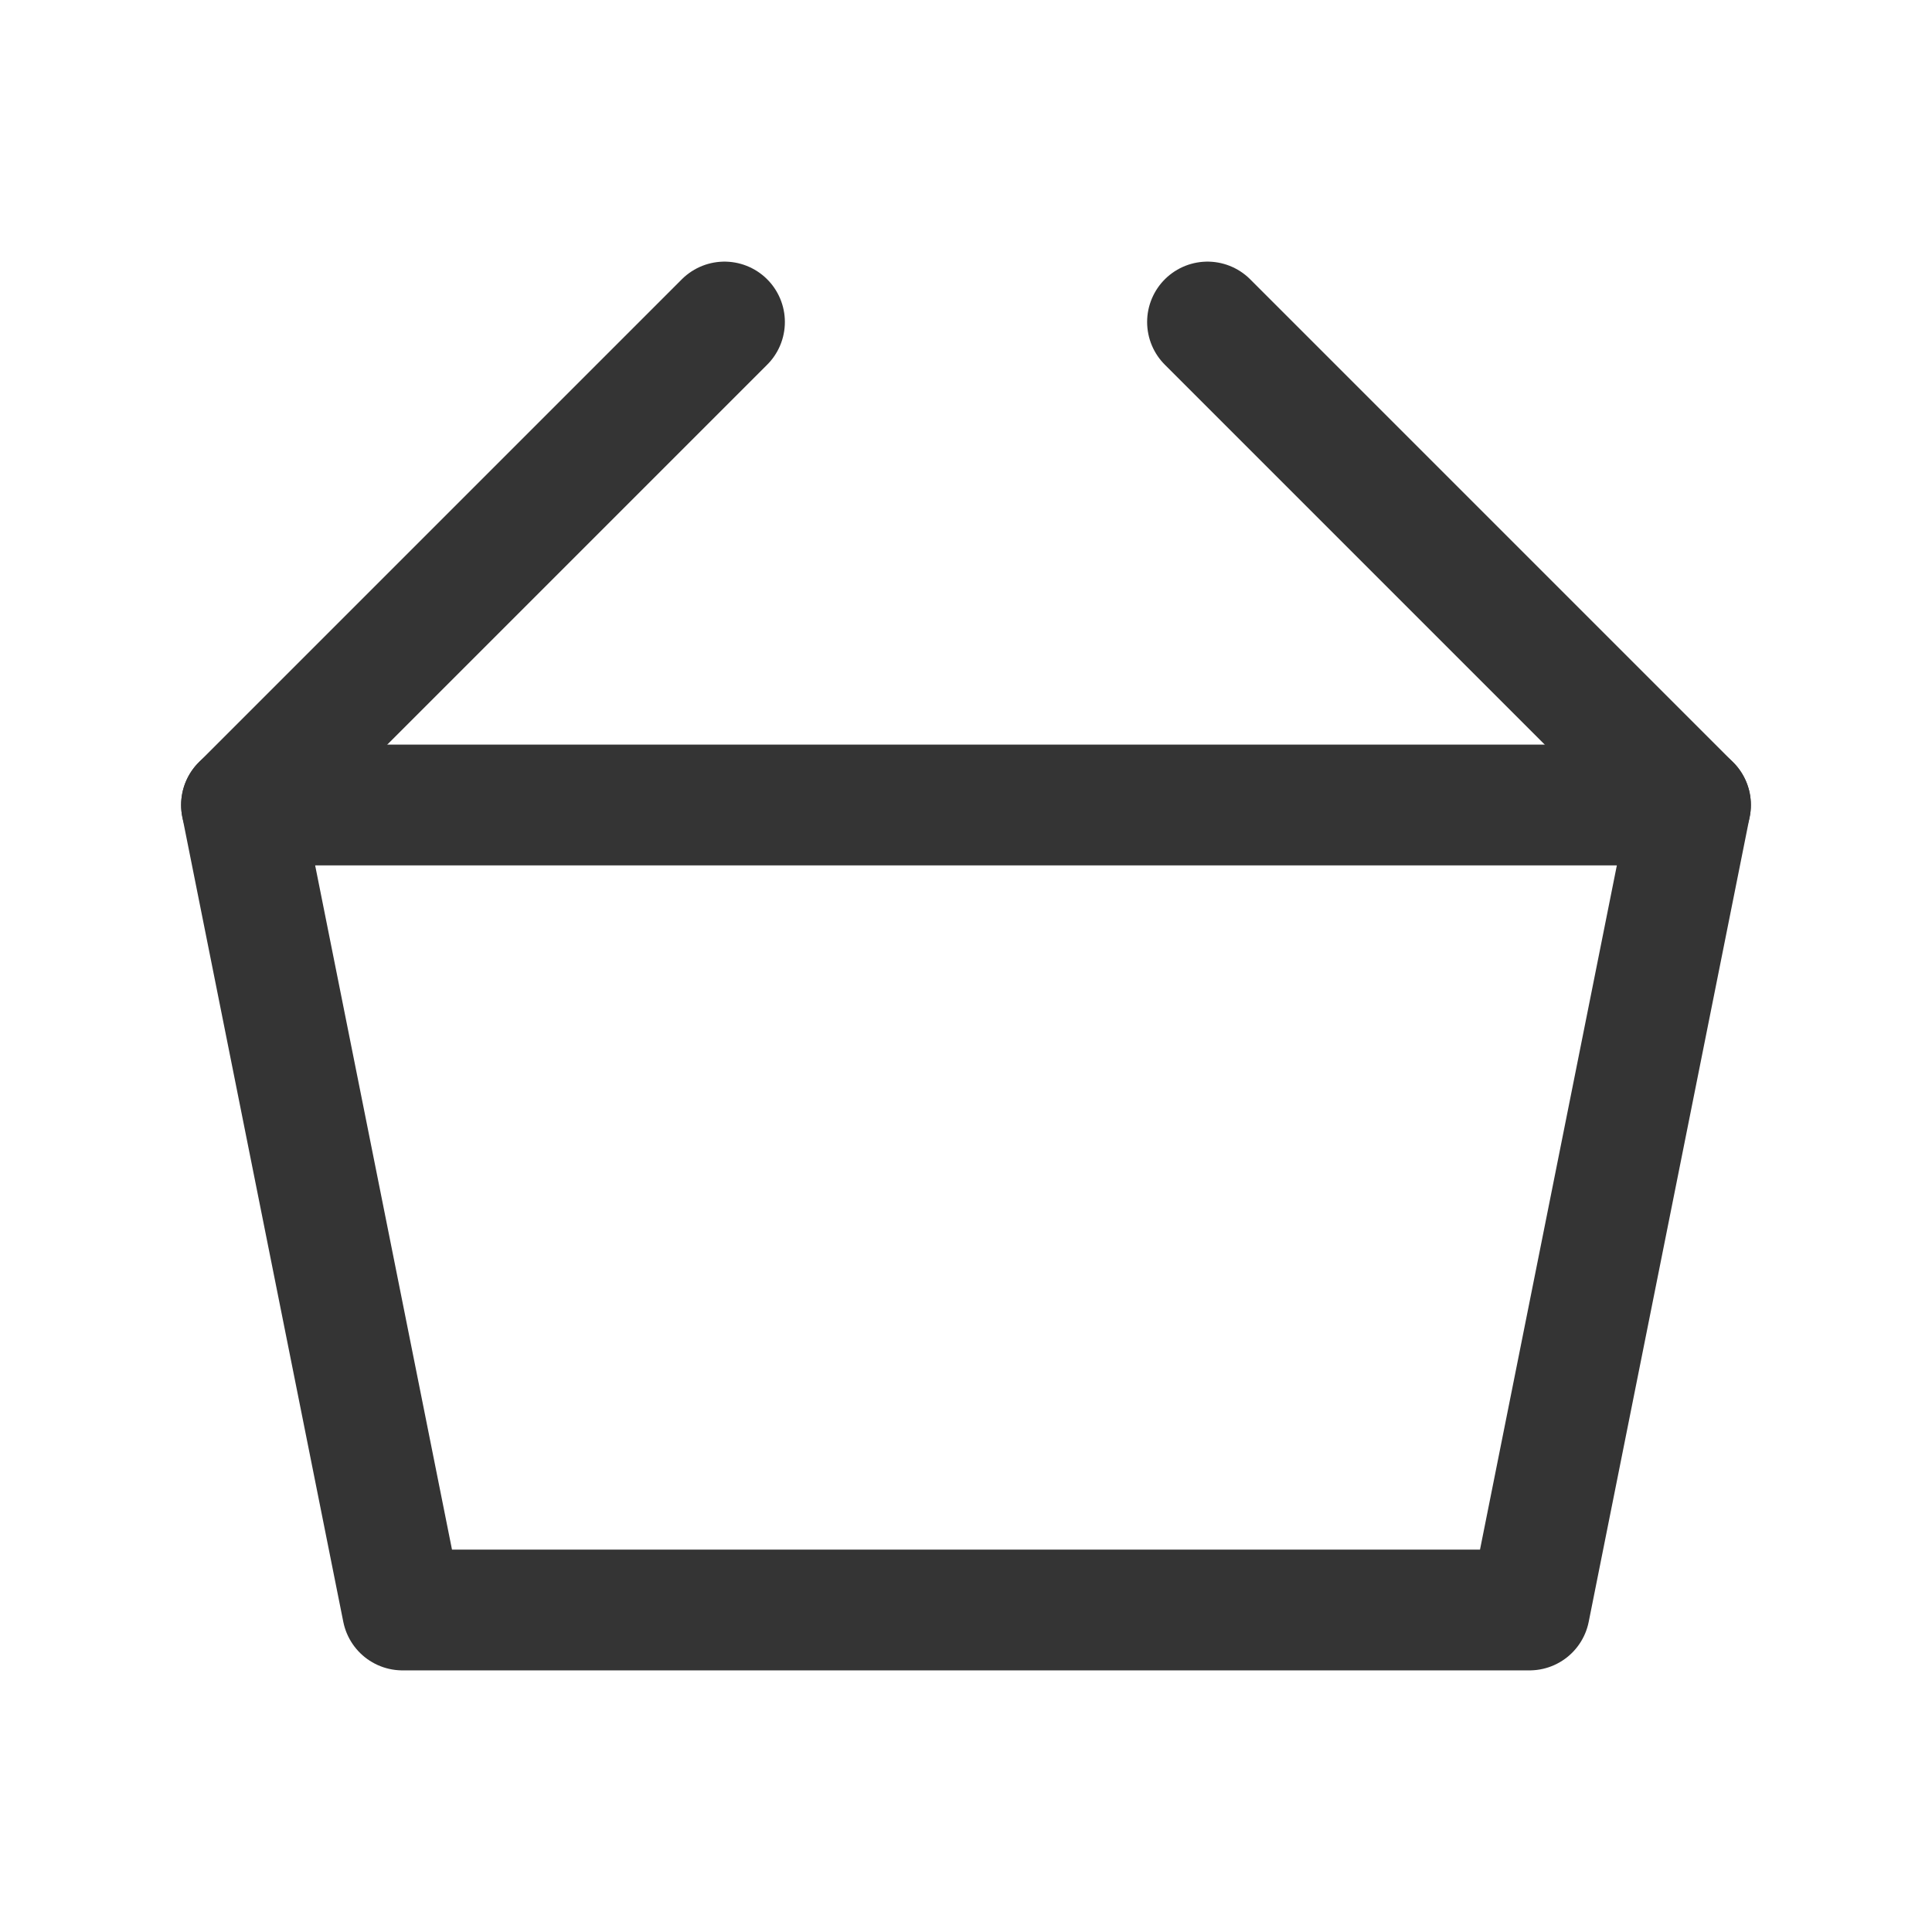 <svg width="24" height="24" viewBox="0 0 24 24" fill="none" xmlns="http://www.w3.org/2000/svg">
<path d="M21 10H3L5 20H19L21 10Z" stroke="#343434" stroke-width="1.5" stroke-linecap="round" stroke-linejoin="round"/>
<path d="M3 10L9 4" stroke="#343434" stroke-width="1.5" stroke-linecap="round" stroke-linejoin="round"/>
<path d="M21 10L15 4" stroke="#343434" stroke-width="1.5" stroke-linecap="round" stroke-linejoin="round"/>
</svg>
